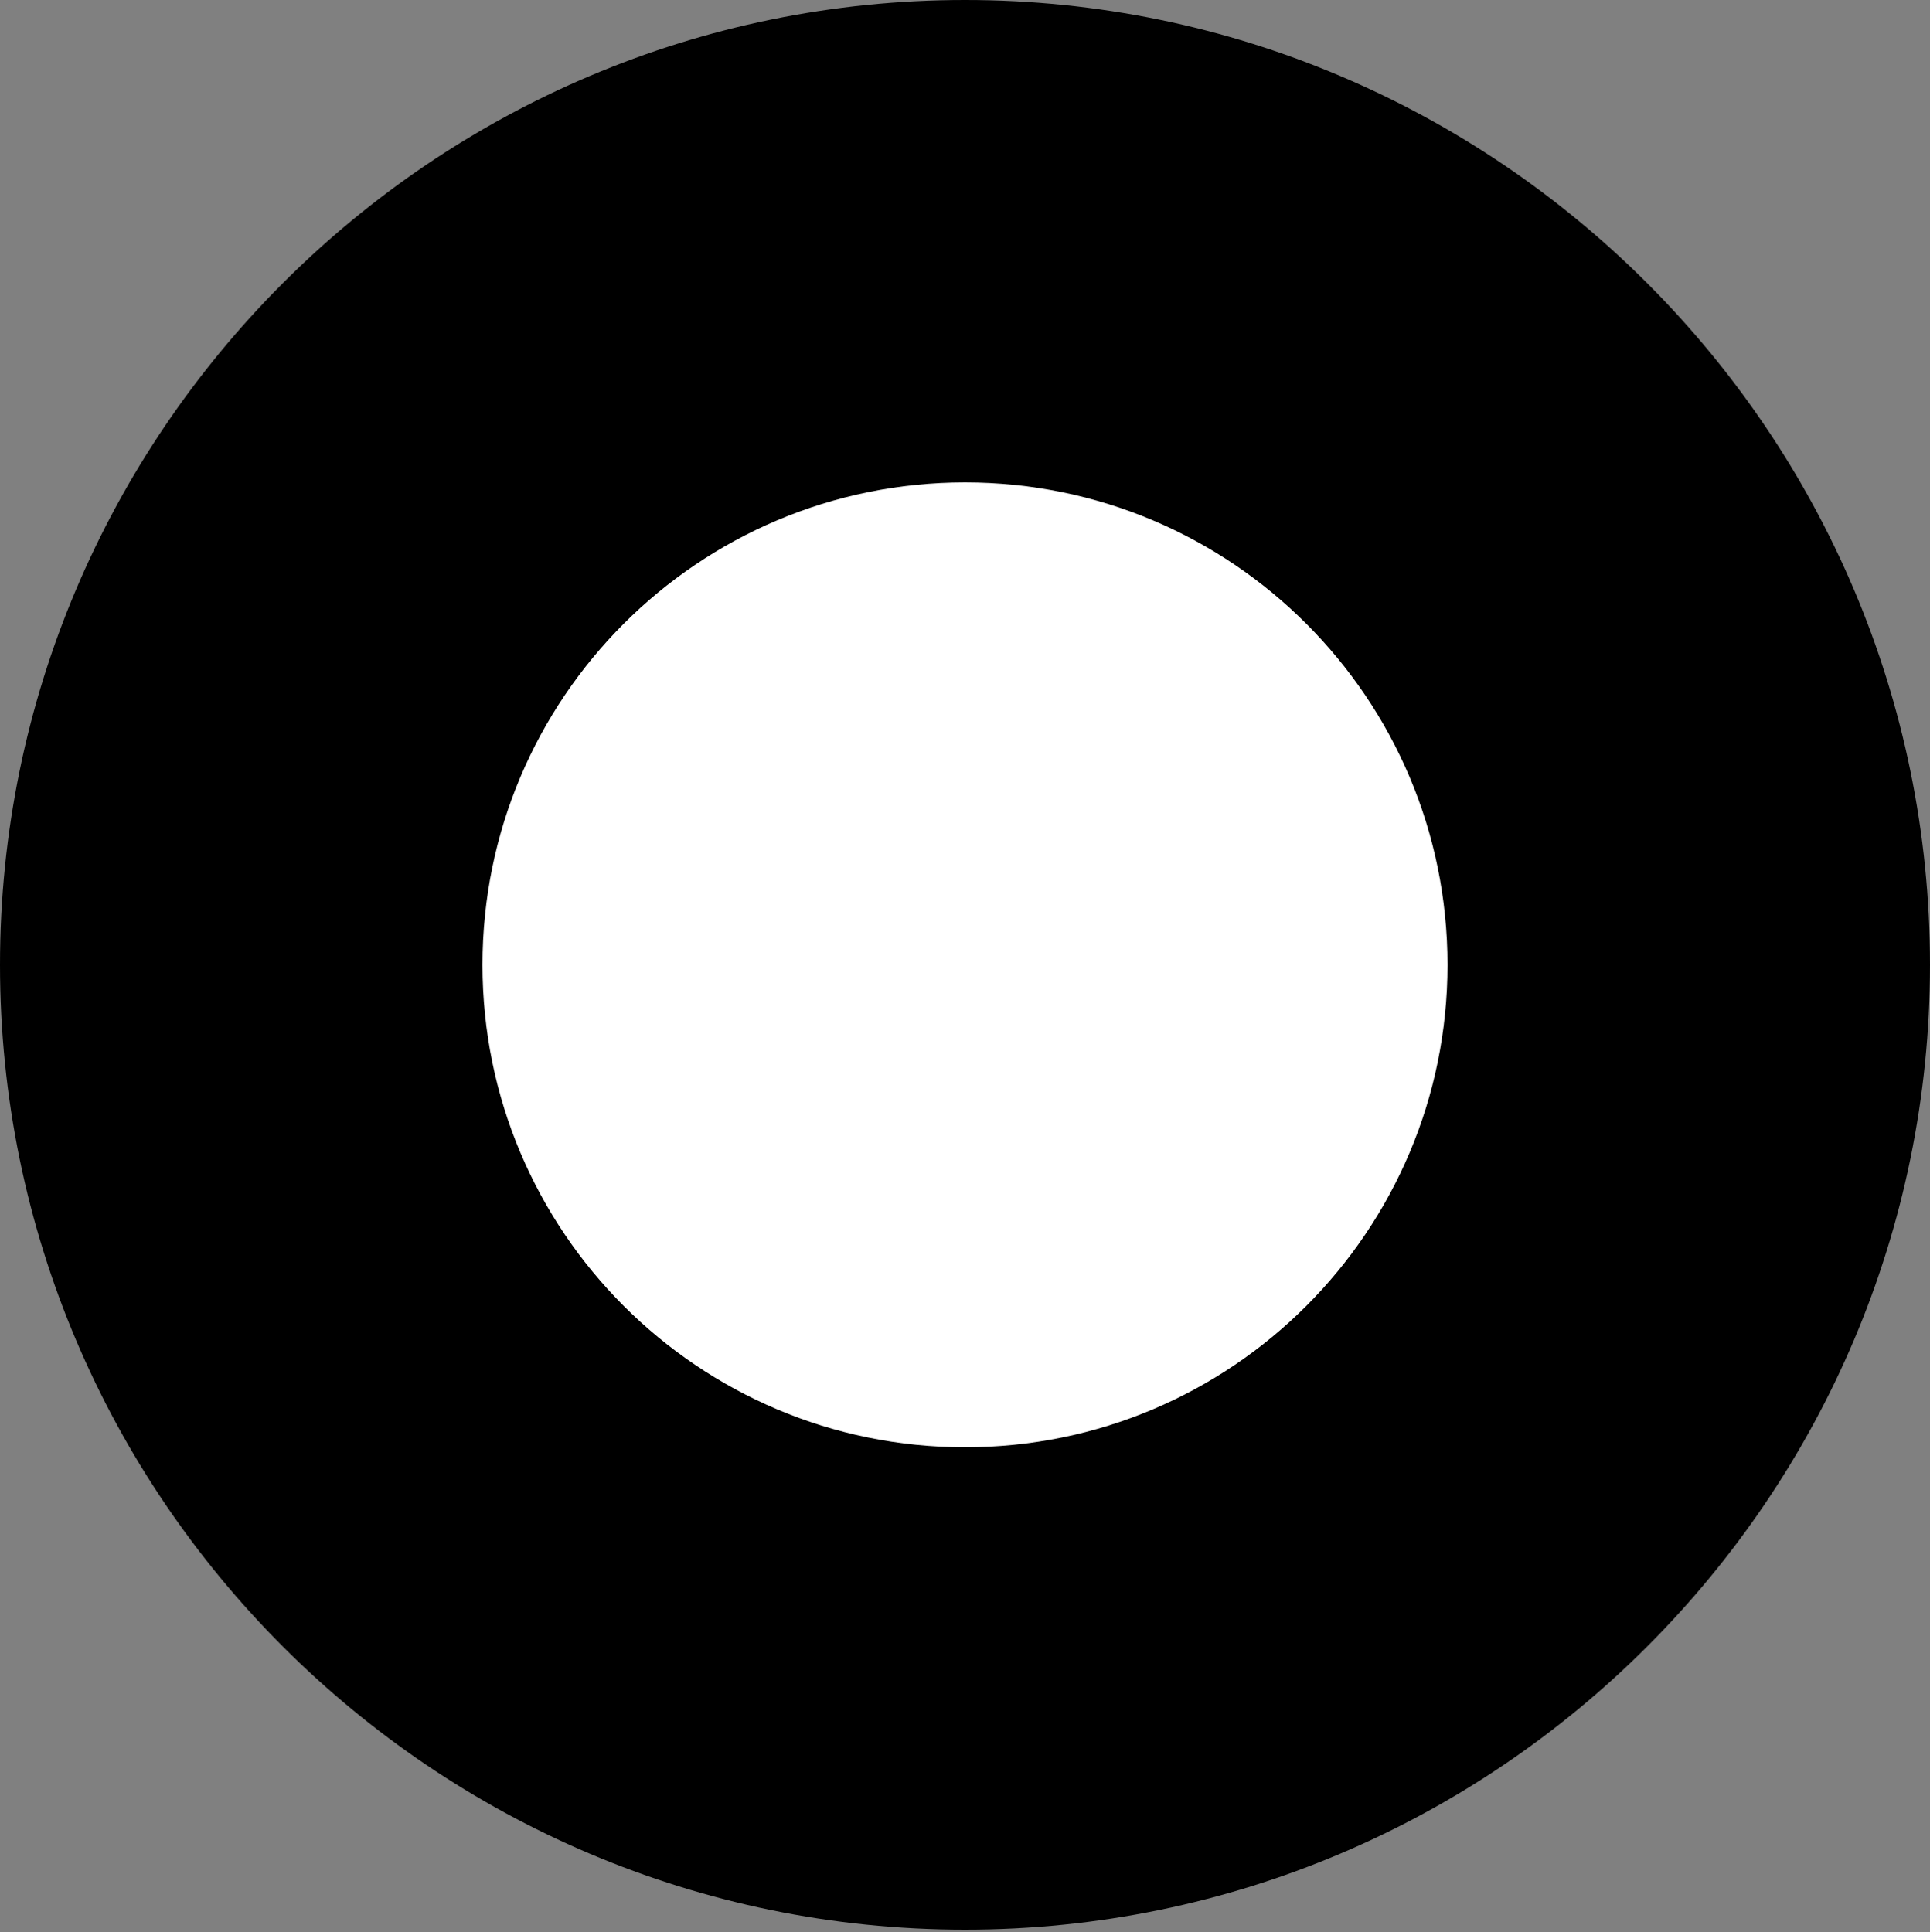 <?xml version="1.0" encoding="UTF-8"?>
<svg id="Layer_2" data-name="Layer 2" xmlns="http://www.w3.org/2000/svg" viewBox="0 0 16 16.02">
  <rect x="0" y="0" width="16" height="16.02" fill="#808080" stroke="none"/>
  <defs>
    <style>
      .cls-1 {
        fill: none;
      }

      .cls-2 {
        fill: #fff;
      }
    </style>
  </defs>
  <g id="art">
    <g>
      <g>
        <circle class="cls-2" cx="8" cy="8" r="6"/>
        <path d="m8,4c2.21,0,4,1.79,4,4s-1.79,4-4,4-4-1.79-4-4,1.79-4,4-4m0-4C3.59,0,0,3.59,0,8s3.59,8,8,8,8-3.59,8-8S12.41,0,8,0h0Z"/>
      </g>
      <rect class="cls-1" y=".02" width="16" height="16"/>
      <rect class="cls-1" y="0" width="16" height="16"/>
    </g>
  </g>
</svg>